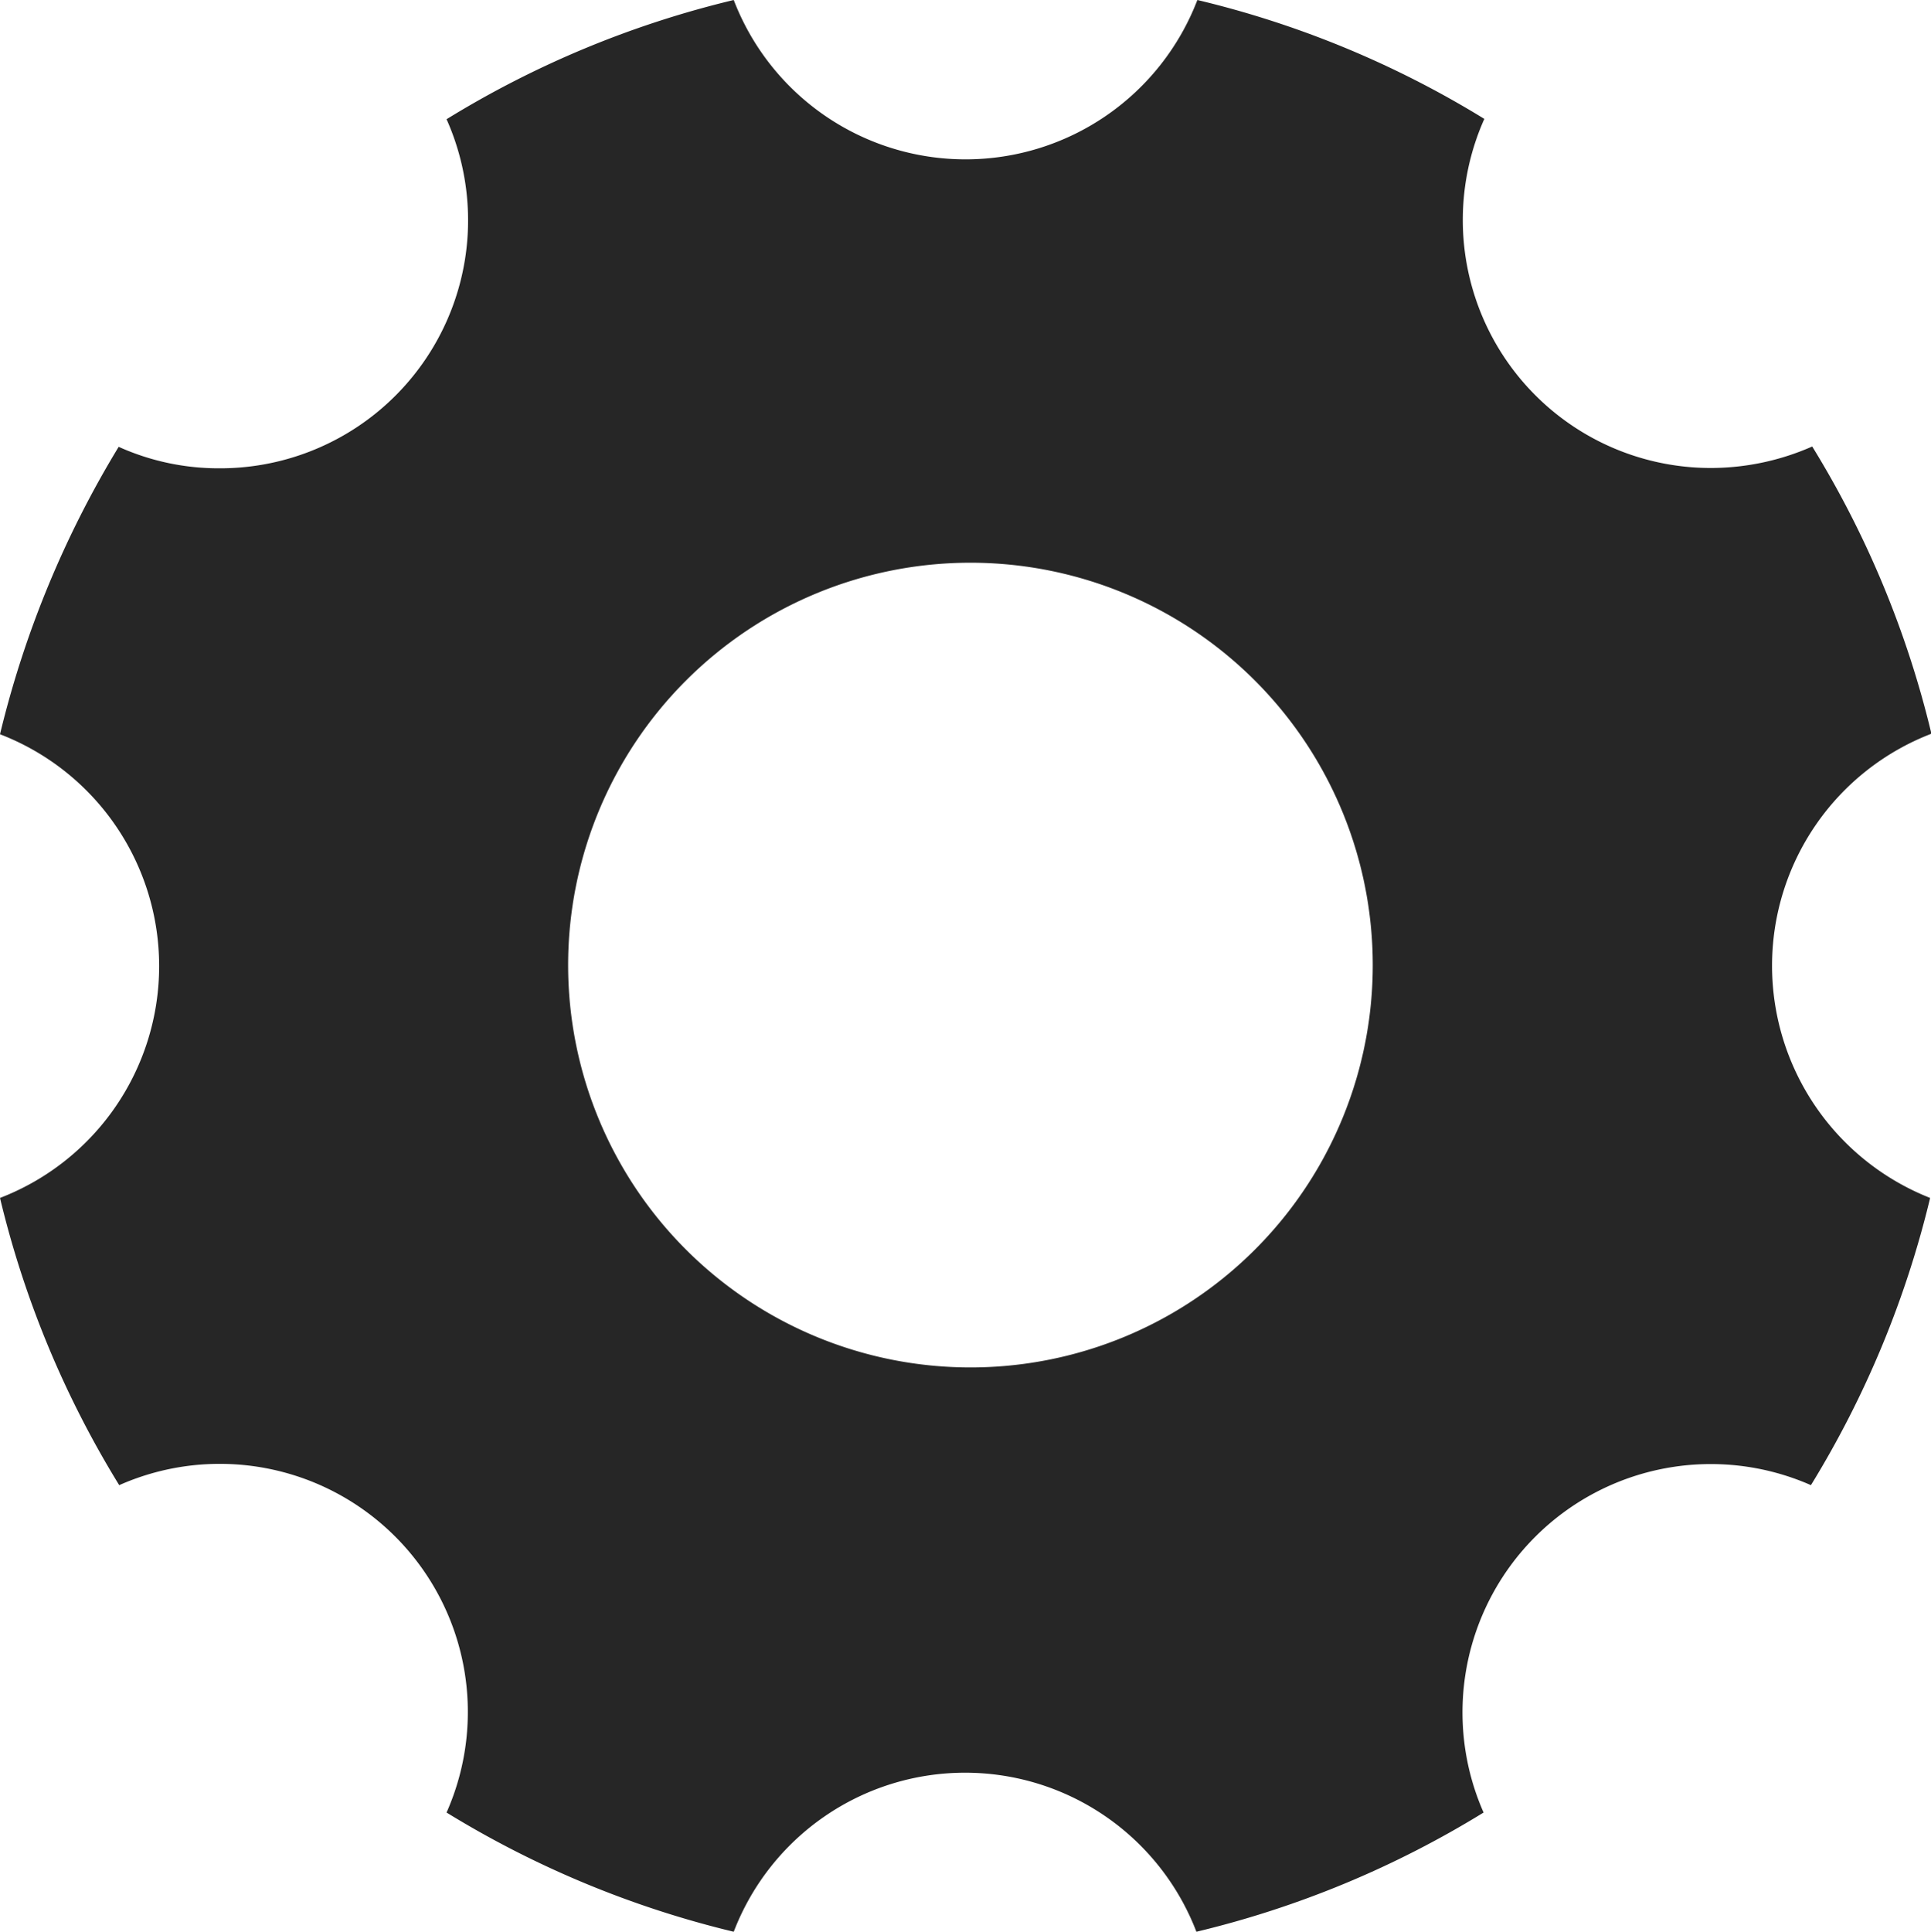 <svg xmlns="http://www.w3.org/2000/svg" width="17.98" height="17.985" viewBox="0 0 17.98 17.985">
  <path id="Icon_ionic-ios-settings" data-name="Icon ionic-ios-settings"
    d="M21,13.49a2.314,2.314,0,0,1,1.484-2.159,9.171,9.171,0,0,0-1.11-2.674,2.345,2.345,0,0,1-.941.2,2.309,2.309,0,0,1-2.112-3.25A9.143,9.143,0,0,0,15.649,4.5a2.312,2.312,0,0,1-4.317,0A9.171,9.171,0,0,0,8.658,5.61a2.309,2.309,0,0,1-2.112,3.25,2.268,2.268,0,0,1-.941-.2A9.374,9.374,0,0,0,4.5,11.336a2.313,2.313,0,0,1,0,4.317,9.171,9.171,0,0,0,1.11,2.674,2.31,2.31,0,0,1,3.048,3.048,9.225,9.225,0,0,0,2.674,1.11,2.307,2.307,0,0,1,4.308,0,9.171,9.171,0,0,0,2.674-1.11,2.312,2.312,0,0,1,3.048-3.048,9.225,9.225,0,0,0,1.11-2.674A2.325,2.325,0,0,1,21,13.49Zm-7.464,3.741a3.746,3.746,0,1,1,3.746-3.746A3.745,3.745,0,0,1,13.532,17.231Z"
    transform="translate(-4.5 -4.5)" fill="currentColor" opacity="0.85" />
</svg>